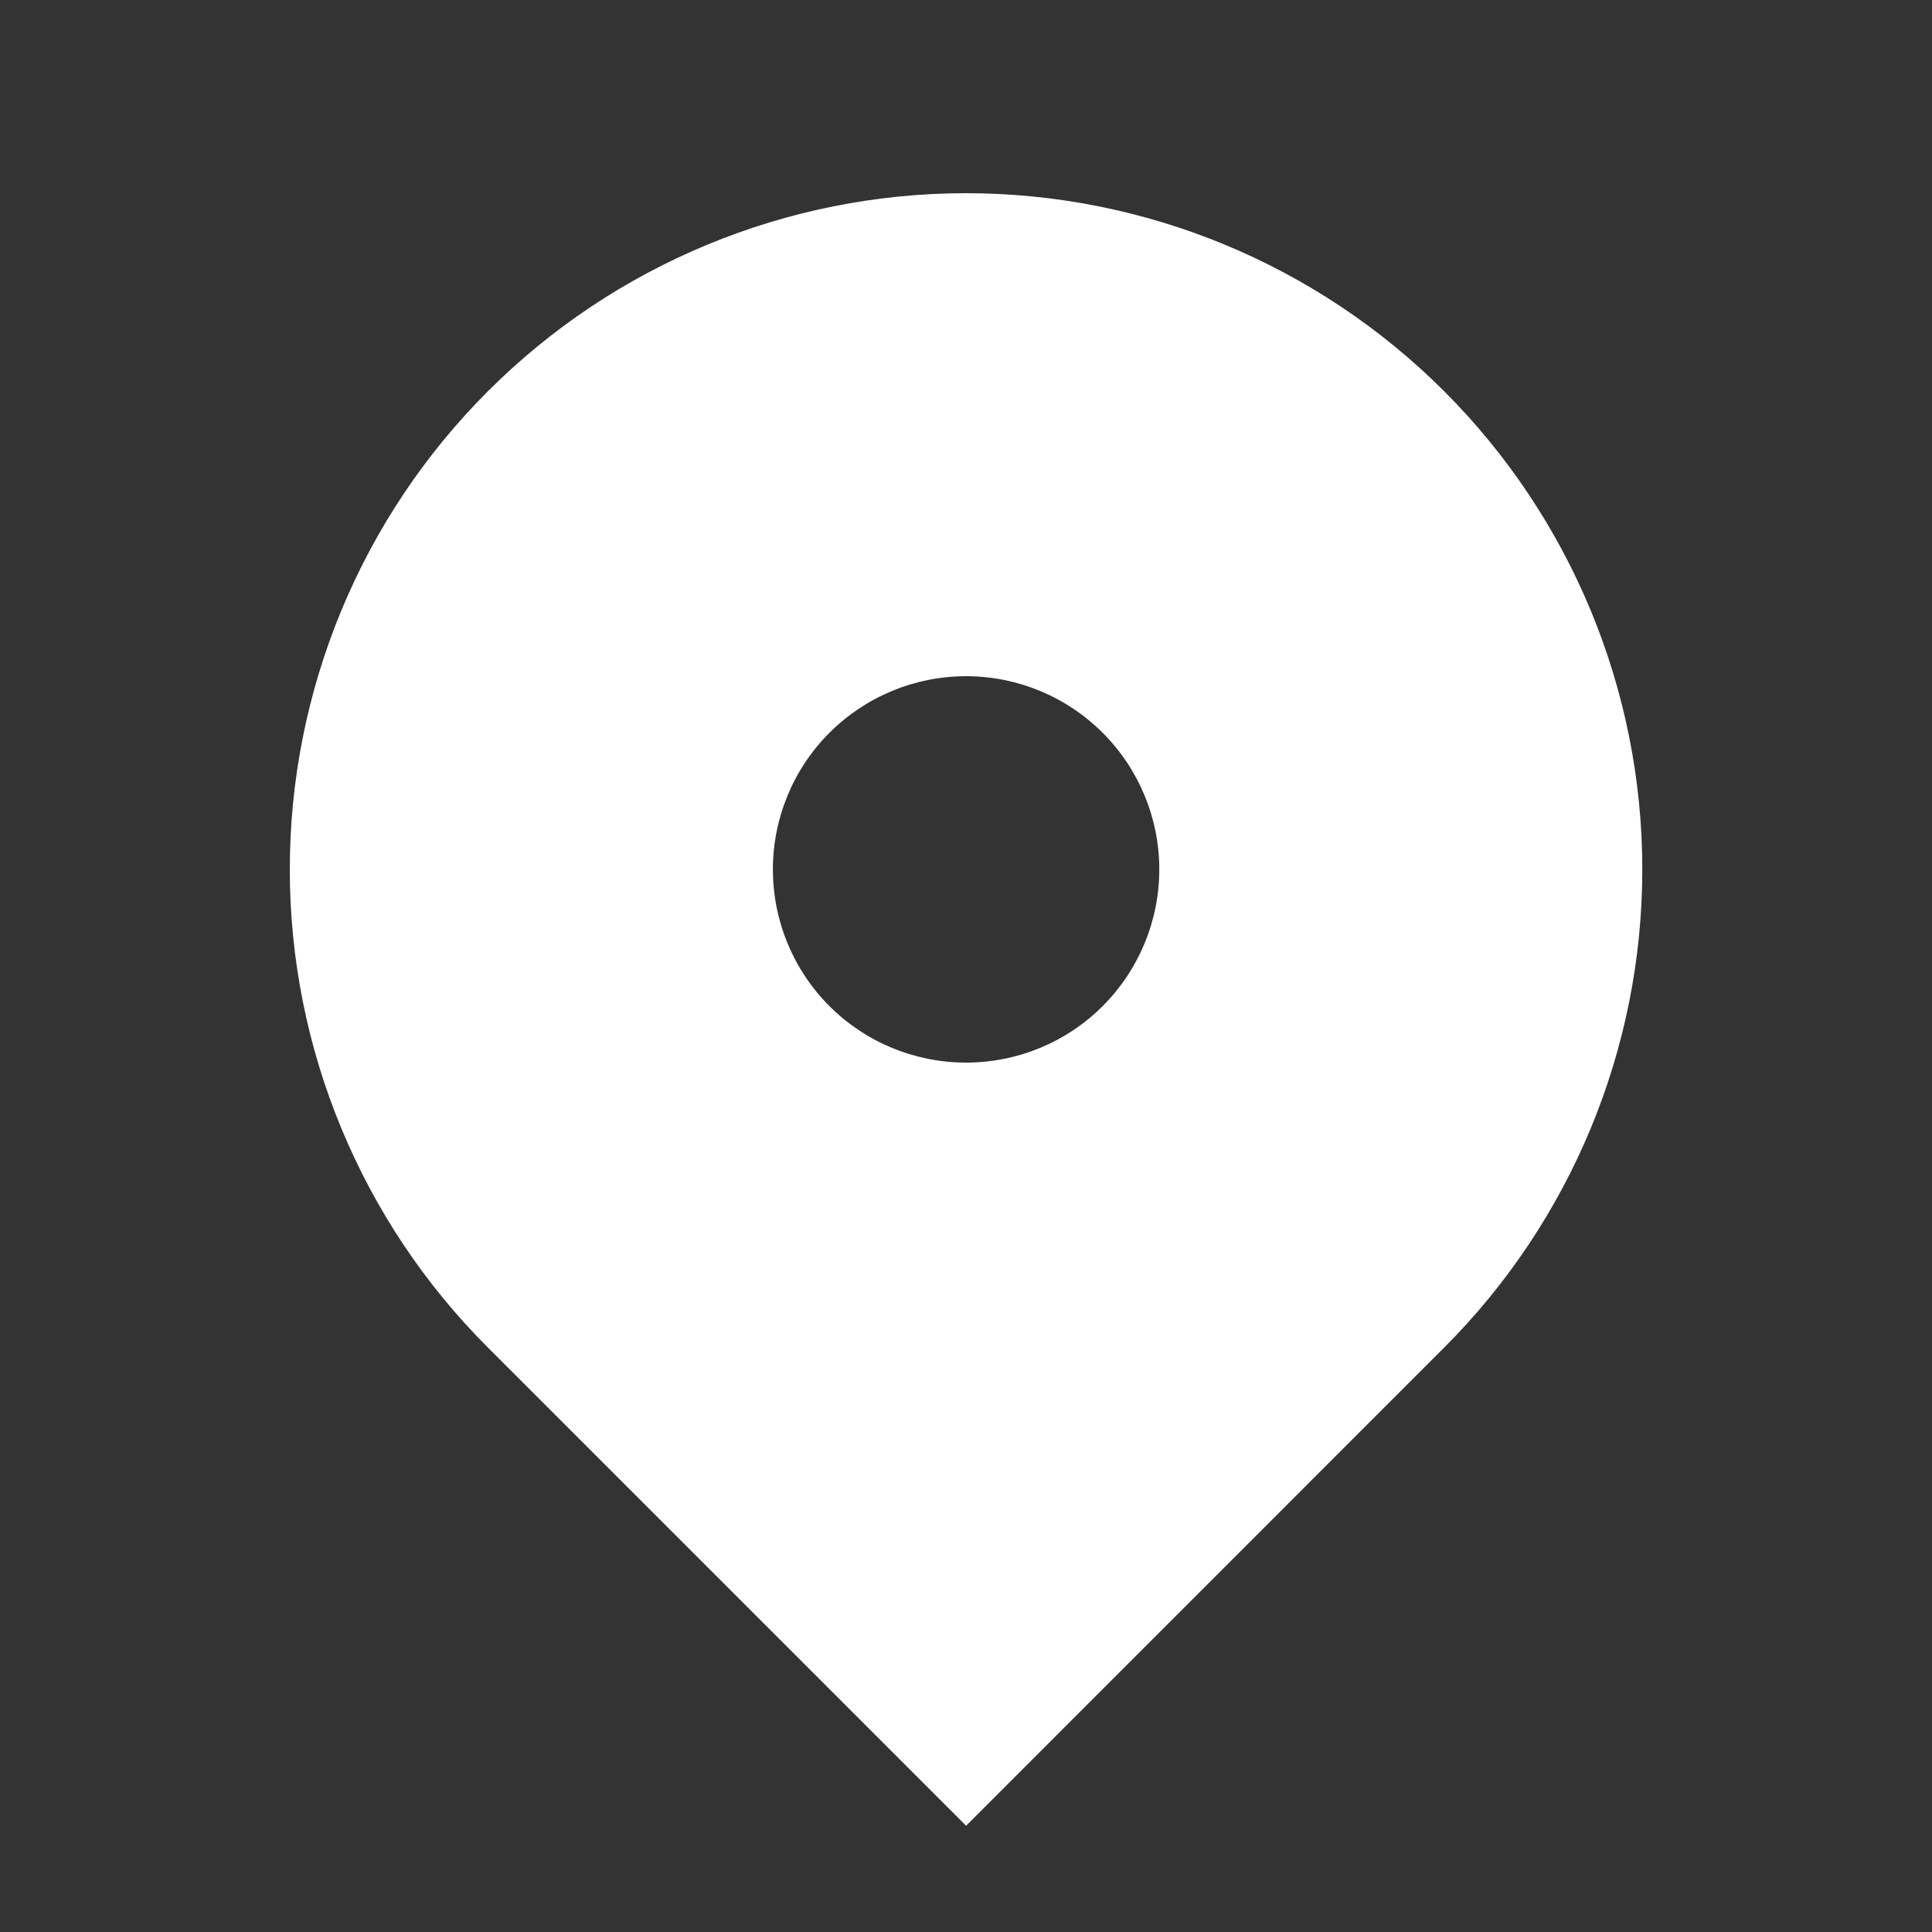 <svg width="20" height="20" viewBox="0 0 20 20" fill="none" xmlns="http://www.w3.org/2000/svg">
<rect x="0" y="0" width="20" height="20" fill="#333333" stroke="none"/>
<path fill-rule="evenodd" clip-rule="evenodd" d="M5.051 4.05C6.363 2.738 8.144 2 10.001 2C11.857 2 13.638 2.738 14.95 4.05C16.263 5.363 17.001 7.144 17.001 9C17.001 10.857 16.263 12.637 14.95 13.95L10.001 18.9L5.051 13.95C4.4 13.3 3.885 12.529 3.533 11.679C3.181 10.83 3 9.92 3 9C3 8.081 3.181 7.171 3.533 6.321C3.885 5.472 4.4 4.7 5.051 4.05ZM10.001 11C10.531 11 11.04 10.79 11.415 10.415C11.79 10.04 12.001 9.531 12.001 9C12.001 8.47 11.79 7.961 11.415 7.586C11.04 7.211 10.531 7 10.001 7C9.47 7 8.961 7.211 8.586 7.586C8.211 7.961 8.001 8.47 8.001 9C8.001 9.531 8.211 10.04 8.586 10.415C8.961 10.79 9.47 11 10.001 11Z" fill="white"/>
</svg>
